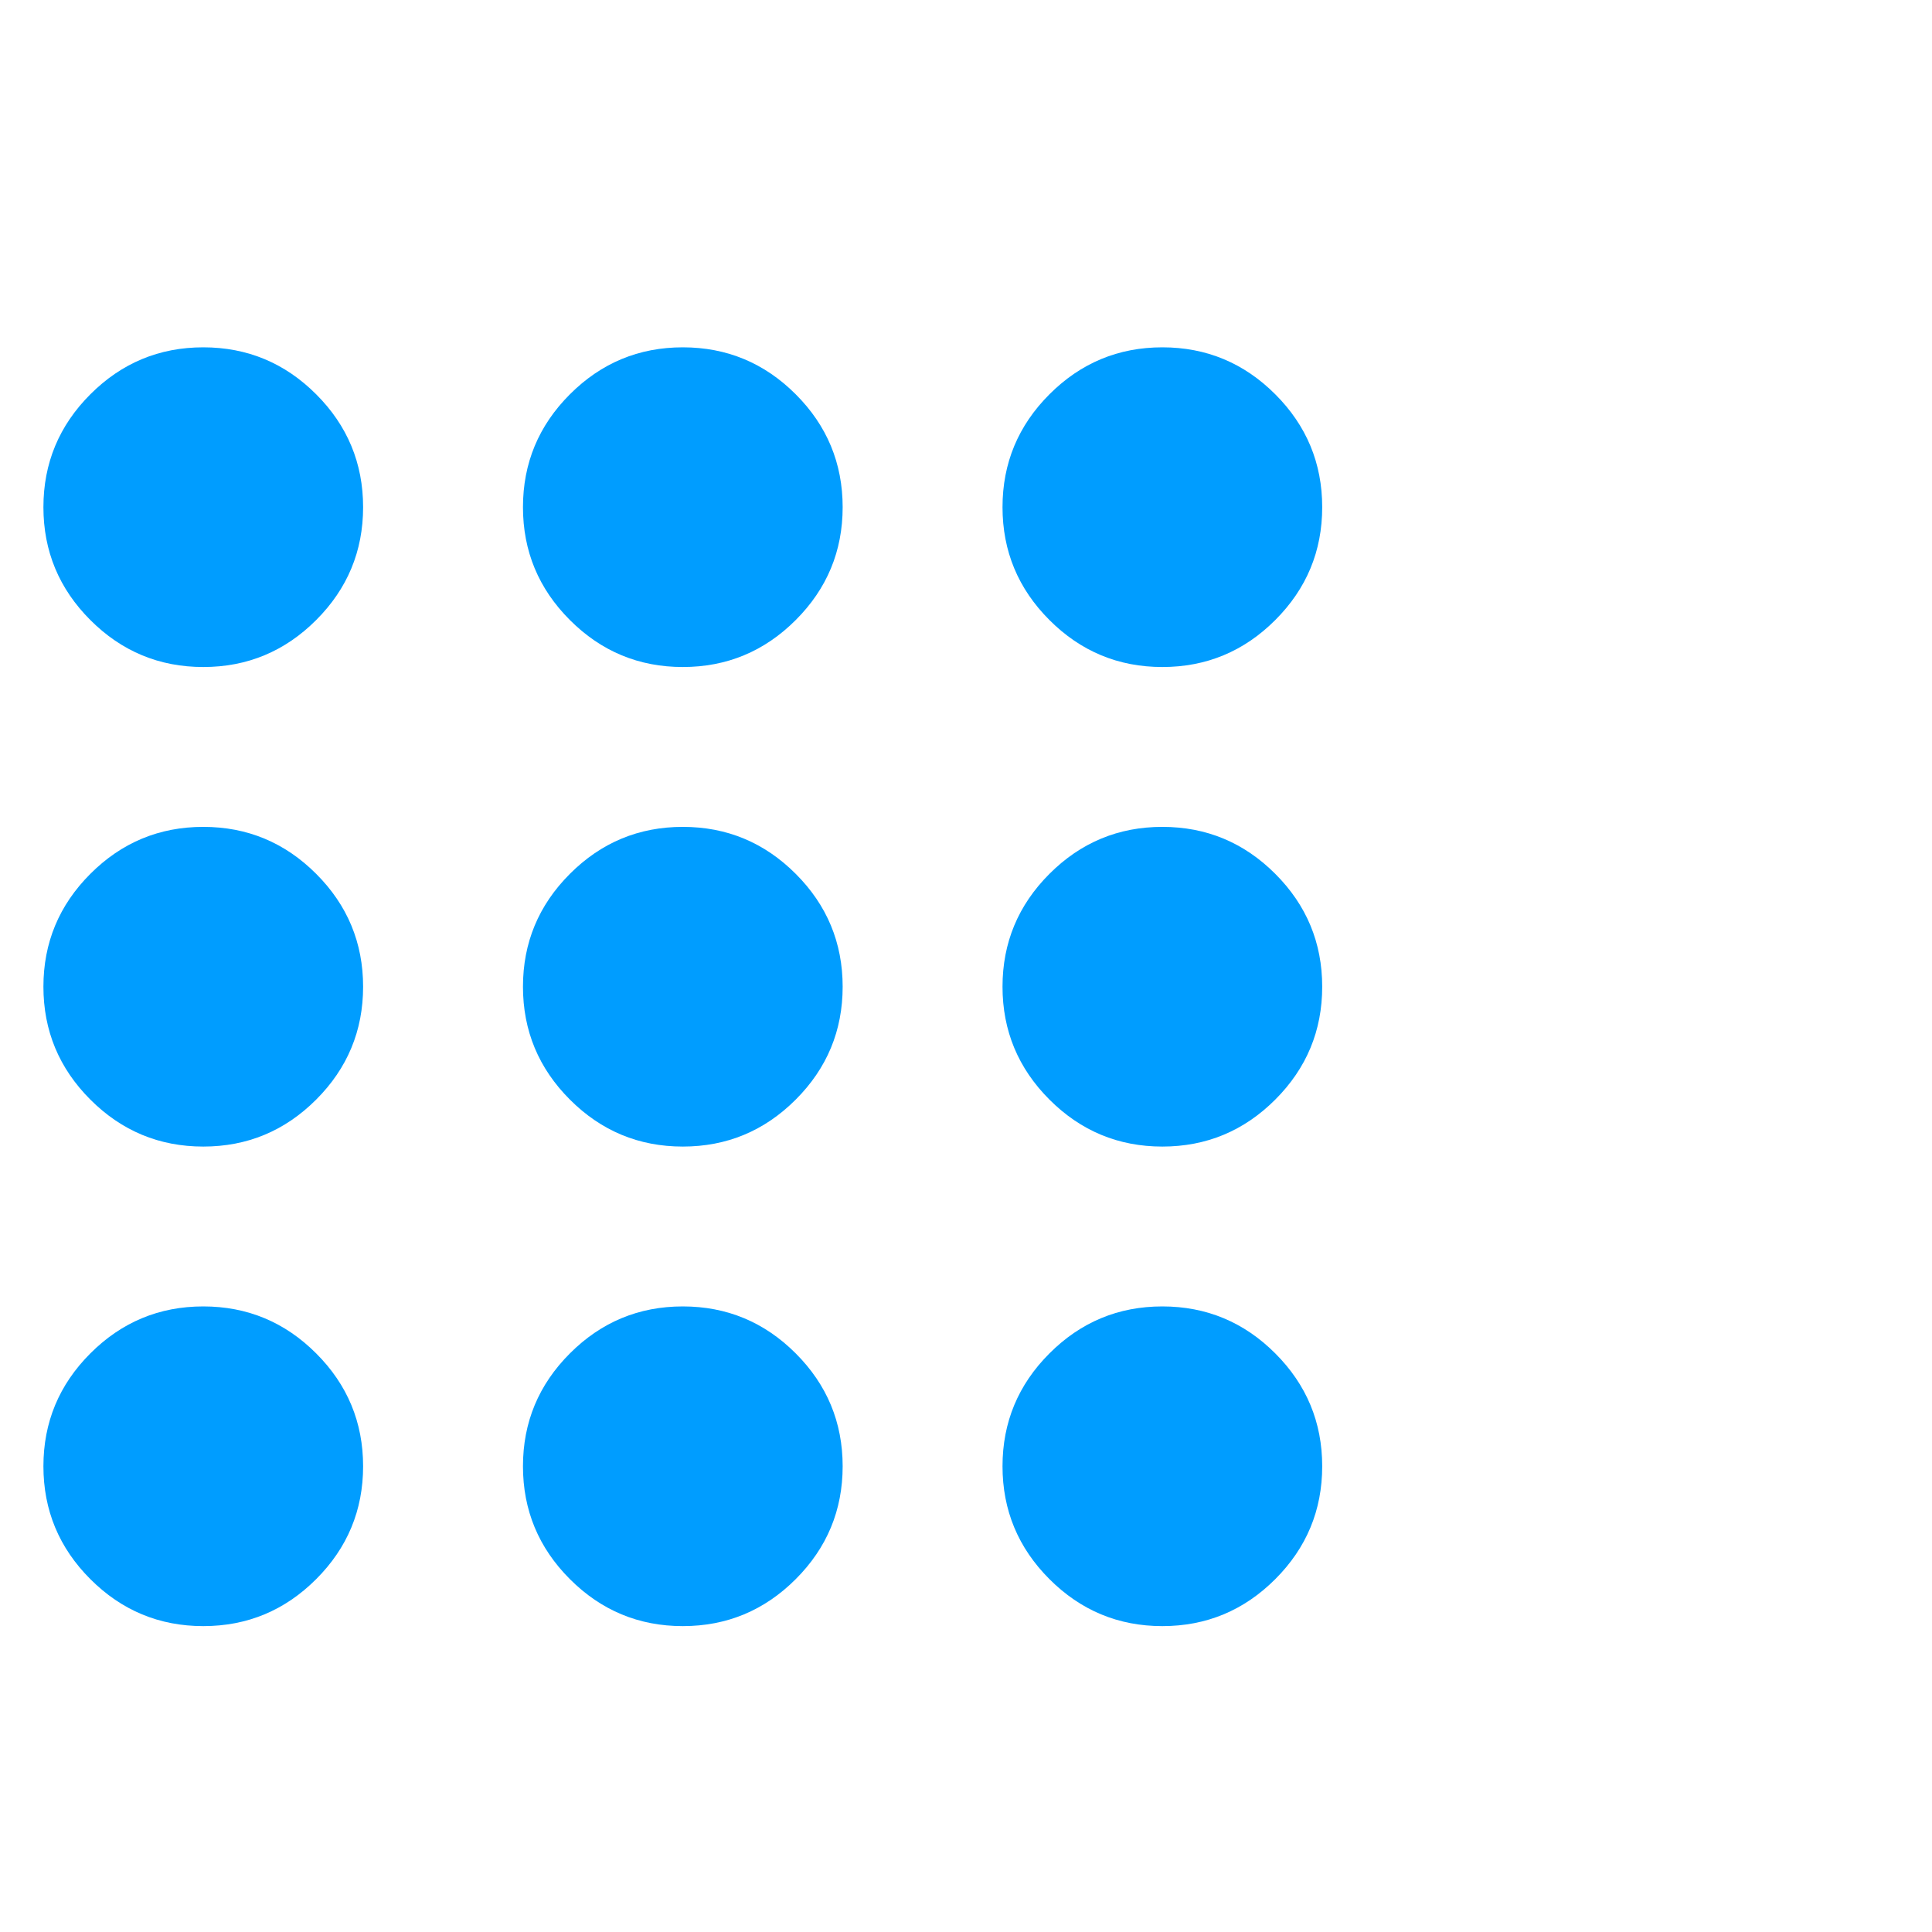<svg width="89" height="89" viewBox="0 0 89 89" fill="none" xmlns="http://www.w3.org/2000/svg">
<mask id="mask0_227_469" style="mask-type:alpha" maskUnits="userSpaceOnUse" x="0" y="0" width="89" height="89">
<rect width="88.363" height="88.363" fill="#009DFF"/>
</mask>
<g mask="url(#mask0_227_469)">
<path d="M9.364 74.909C7.339 74.909 5.605 74.188 4.163 72.746C2.721 71.304 2 69.57 2 67.545C2 65.52 2.721 63.787 4.163 62.345C5.605 60.903 7.339 60.182 9.364 60.182C11.389 60.182 13.122 60.903 14.564 62.345C16.006 63.787 16.727 65.52 16.727 67.545C16.727 69.57 16.006 71.304 14.564 72.746C13.122 74.188 11.389 74.909 9.364 74.909ZM31.454 74.909C29.429 74.909 27.696 74.188 26.254 72.746C24.812 71.304 24.091 69.57 24.091 67.545C24.091 65.52 24.812 63.787 26.254 62.345C27.696 60.903 29.429 60.182 31.454 60.182C33.479 60.182 35.213 60.903 36.655 62.345C38.097 63.787 38.818 65.52 38.818 67.545C38.818 69.57 38.097 71.304 36.655 72.746C35.213 74.188 33.479 74.909 31.454 74.909ZM53.545 74.909C51.52 74.909 49.787 74.188 48.345 72.746C46.903 71.304 46.182 69.57 46.182 67.545C46.182 65.52 46.903 63.787 48.345 62.345C49.787 60.903 51.52 60.182 53.545 60.182C55.57 60.182 57.304 60.903 58.746 62.345C60.188 63.787 60.909 65.52 60.909 67.545C60.909 69.57 60.188 71.304 58.746 72.746C57.304 74.188 55.57 74.909 53.545 74.909ZM9.364 52.818C7.339 52.818 5.605 52.097 4.163 50.655C2.721 49.213 2 47.479 2 45.454C2 43.429 2.721 41.696 4.163 40.254C5.605 38.812 7.339 38.091 9.364 38.091C11.389 38.091 13.122 38.812 14.564 40.254C16.006 41.696 16.727 43.429 16.727 45.454C16.727 47.479 16.006 49.213 14.564 50.655C13.122 52.097 11.389 52.818 9.364 52.818ZM31.454 52.818C29.429 52.818 27.696 52.097 26.254 50.655C24.812 49.213 24.091 47.479 24.091 45.454C24.091 43.429 24.812 41.696 26.254 40.254C27.696 38.812 29.429 38.091 31.454 38.091C33.479 38.091 35.213 38.812 36.655 40.254C38.097 41.696 38.818 43.429 38.818 45.454C38.818 47.479 38.097 49.213 36.655 50.655C35.213 52.097 33.479 52.818 31.454 52.818ZM53.545 52.818C51.52 52.818 49.787 52.097 48.345 50.655C46.903 49.213 46.182 47.479 46.182 45.454C46.182 43.429 46.903 41.696 48.345 40.254C49.787 38.812 51.52 38.091 53.545 38.091C55.57 38.091 57.304 38.812 58.746 40.254C60.188 41.696 60.909 43.429 60.909 45.454C60.909 47.479 60.188 49.213 58.746 50.655C57.304 52.097 55.57 52.818 53.545 52.818ZM9.364 30.727C7.339 30.727 5.605 30.006 4.163 28.564C2.721 27.122 2 25.389 2 23.364C2 21.339 2.721 19.605 4.163 18.163C5.605 16.721 7.339 16 9.364 16C11.389 16 13.122 16.721 14.564 18.163C16.006 19.605 16.727 21.339 16.727 23.364C16.727 25.389 16.006 27.122 14.564 28.564C13.122 30.006 11.389 30.727 9.364 30.727ZM31.454 30.727C29.429 30.727 27.696 30.006 26.254 28.564C24.812 27.122 24.091 25.389 24.091 23.364C24.091 21.339 24.812 19.605 26.254 18.163C27.696 16.721 29.429 16 31.454 16C33.479 16 35.213 16.721 36.655 18.163C38.097 19.605 38.818 21.339 38.818 23.364C38.818 25.389 38.097 27.122 36.655 28.564C35.213 30.006 33.479 30.727 31.454 30.727ZM53.545 30.727C51.52 30.727 49.787 30.006 48.345 28.564C46.903 27.122 46.182 25.389 46.182 23.364C46.182 21.339 46.903 19.605 48.345 18.163C49.787 16.721 51.52 16 53.545 16C55.57 16 57.304 16.721 58.746 18.163C60.188 19.605 60.909 21.339 60.909 23.364C60.909 25.389 60.188 27.122 58.746 28.564C57.304 30.006 55.57 30.727 53.545 30.727Z" fill="#009DFF"/>
</g>
</svg>
